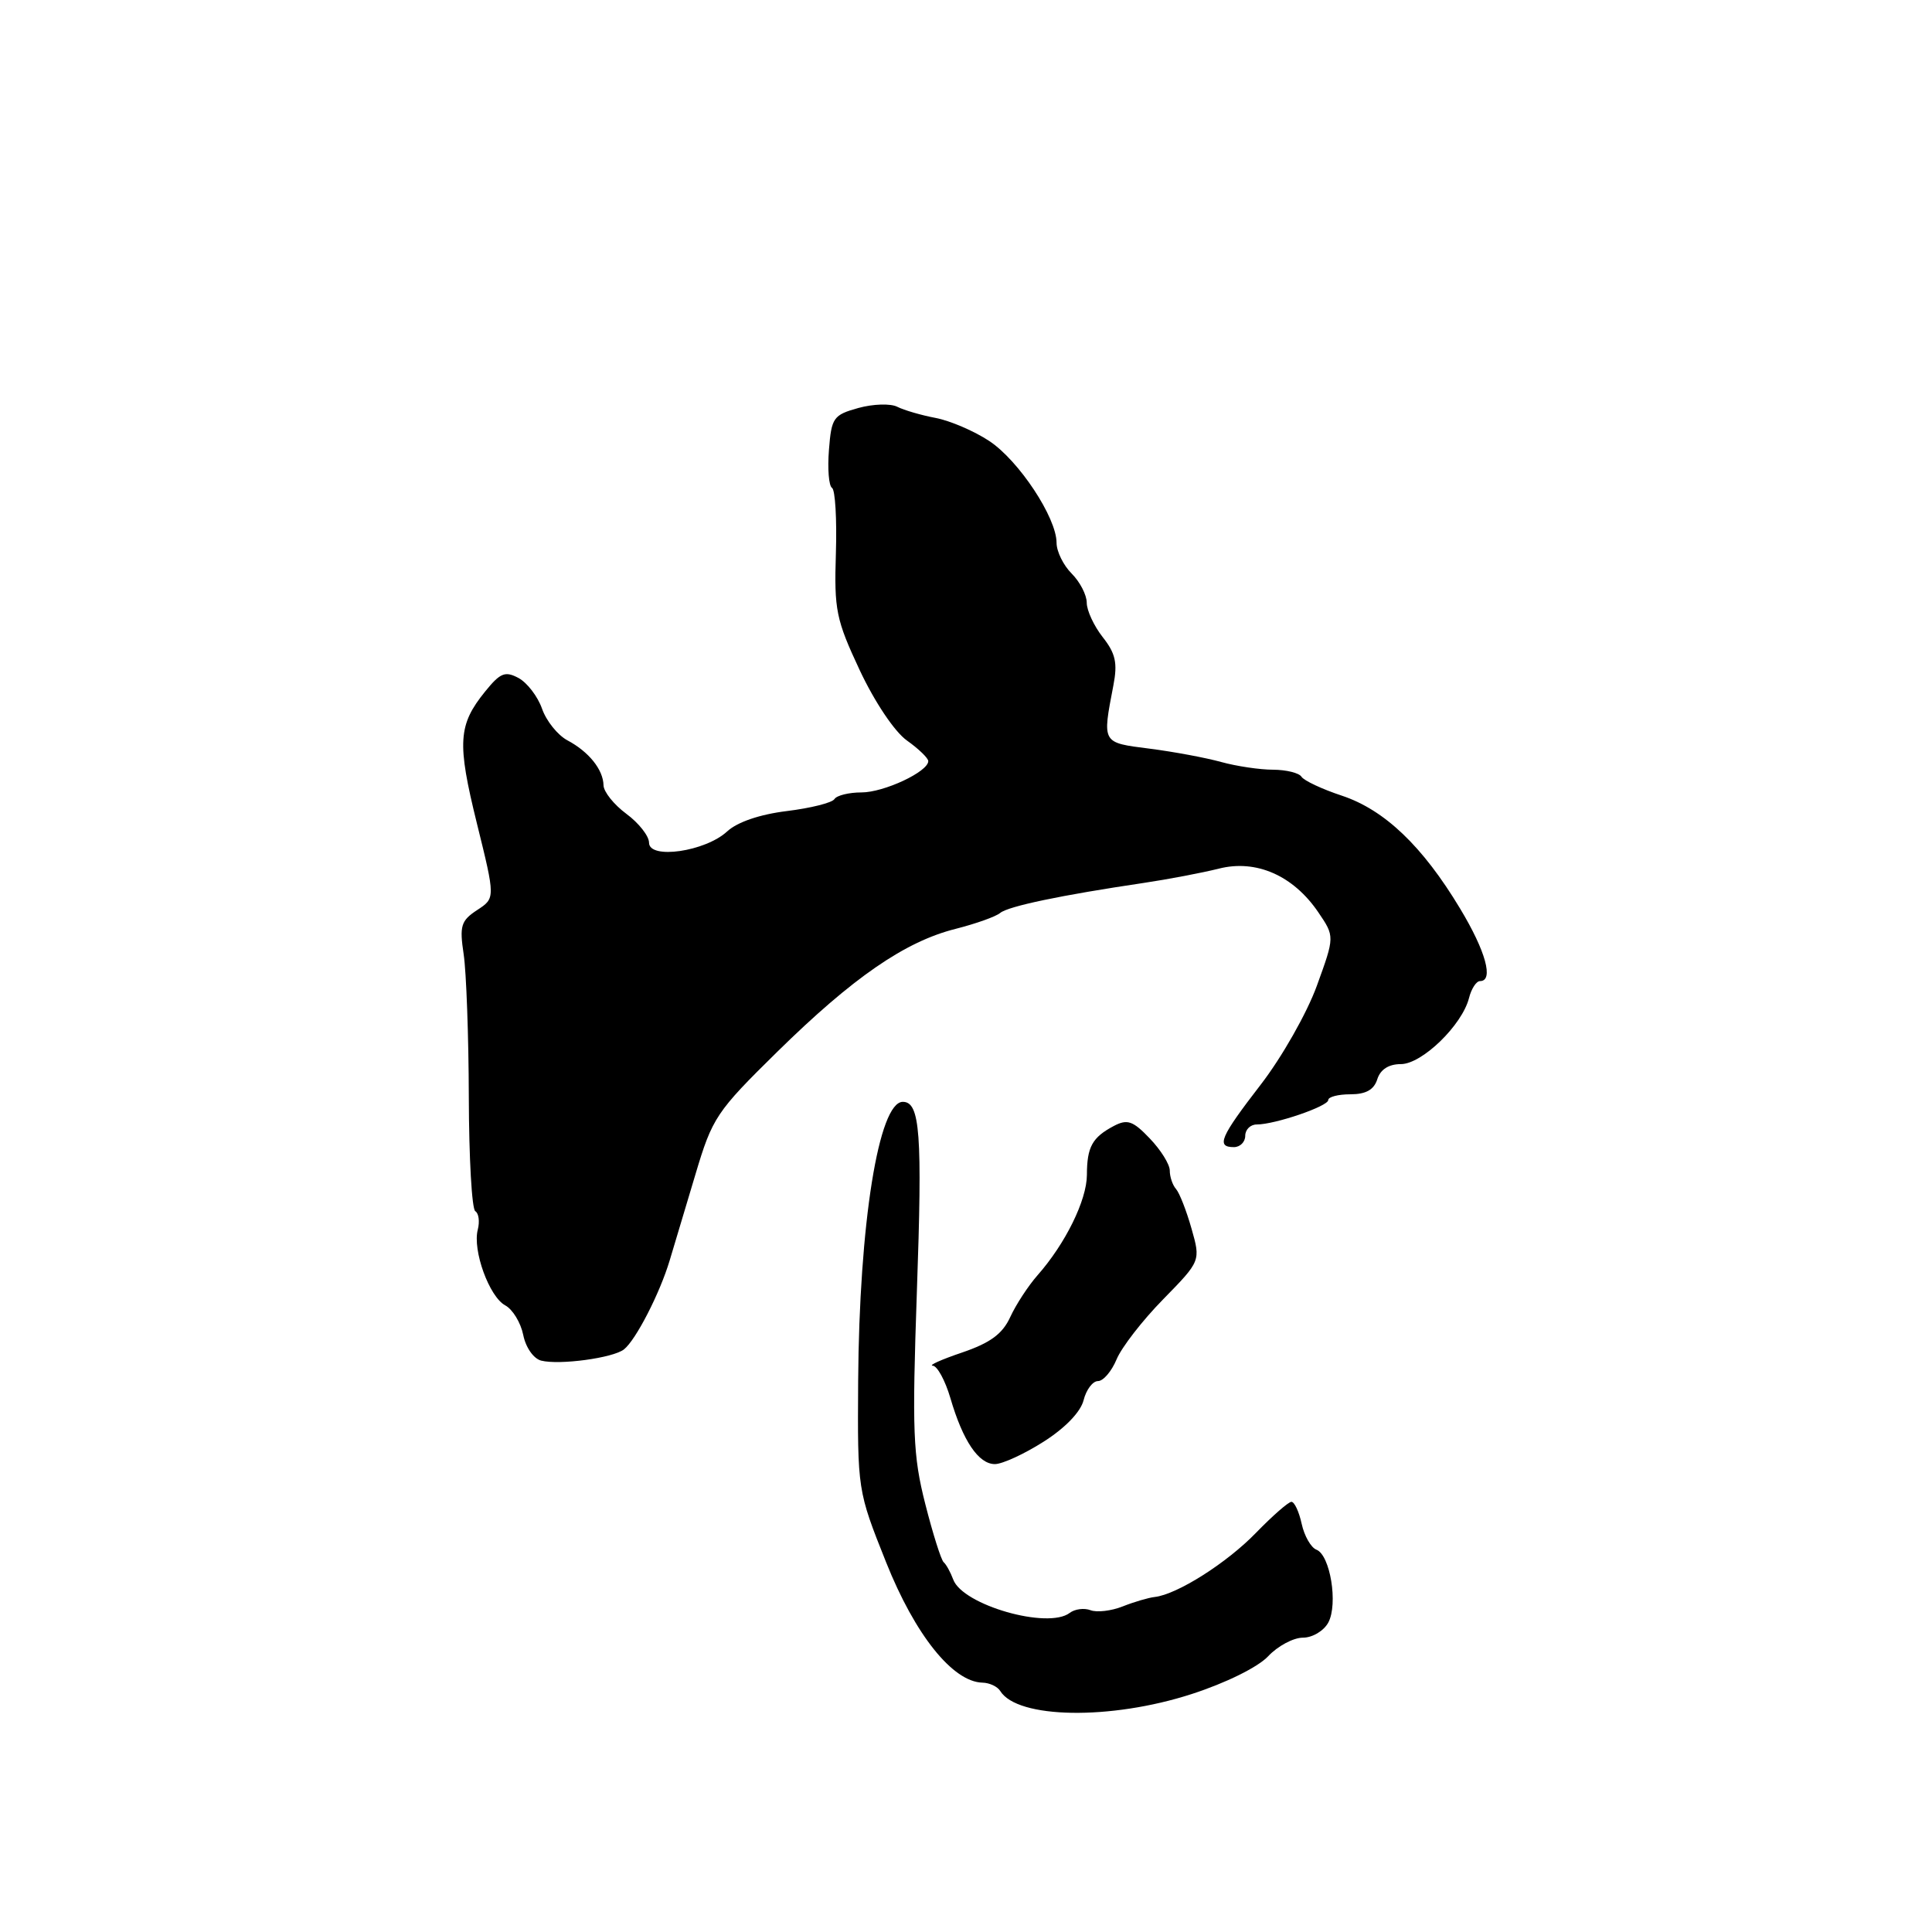 <?xml version="1.0" encoding="UTF-8" standalone="no"?>
<!DOCTYPE svg PUBLIC "-//W3C//DTD SVG 1.1//EN" "http://www.w3.org/Graphics/SVG/1.1/DTD/svg11.dtd" >
<svg xmlns="http://www.w3.org/2000/svg" xmlns:xlink="http://www.w3.org/1999/xlink" version="1.1" viewBox="0 0 256 256">
 <g >
 <path fill="currentColor"
d=" M 157.90 224.47 C 162.44 223.00 166.67 220.91 168.03 219.47 C 169.30 218.11 171.38 217.00 172.64 217.00 C 173.91 217.00 175.41 216.10 176.01 214.99 C 177.32 212.53 176.26 206.04 174.43 205.34 C 173.71 205.06 172.83 203.52 172.48 201.92 C 172.13 200.31 171.52 199.00 171.12 199.00 C 170.73 199.00 168.63 200.84 166.45 203.08 C 162.58 207.09 155.97 211.28 153.00 211.61 C 152.18 211.70 150.27 212.26 148.76 212.86 C 147.25 213.46 145.33 213.68 144.50 213.36 C 143.66 213.04 142.42 213.20 141.74 213.72 C 138.85 215.92 127.56 212.68 126.31 209.30 C 125.94 208.31 125.37 207.28 125.04 207.00 C 124.71 206.72 123.61 203.25 122.60 199.27 C 120.97 192.86 120.85 189.68 121.49 171.16 C 122.23 150.20 121.92 146.00 119.63 146.00 C 116.43 146.00 113.85 162.13 113.71 183.00 C 113.62 197.50 113.62 197.50 117.41 207.00 C 121.26 216.65 126.25 222.87 130.19 222.96 C 131.12 222.98 132.18 223.48 132.54 224.07 C 134.82 227.75 147.16 227.95 157.90 224.47 Z  M 138.27 191.04 C 141.13 189.23 143.19 187.09 143.58 185.54 C 143.93 184.14 144.79 183.00 145.49 183.00 C 146.19 183.00 147.29 181.71 147.95 180.13 C 148.60 178.55 151.38 174.96 154.12 172.17 C 159.10 167.08 159.10 167.08 157.88 162.79 C 157.21 160.43 156.29 158.07 155.83 157.55 C 155.37 157.03 155.00 155.93 155.00 155.10 C 155.00 154.28 153.81 152.37 152.35 150.85 C 150.12 148.51 149.38 148.26 147.60 149.19 C 144.73 150.71 144.03 151.96 144.02 155.69 C 144.00 159.05 141.17 164.80 137.46 169.00 C 136.25 170.38 134.63 172.85 133.87 174.50 C 132.84 176.75 131.24 177.93 127.50 179.21 C 124.75 180.14 122.99 180.93 123.59 180.96 C 124.19 180.98 125.24 182.91 125.93 185.25 C 127.59 190.93 129.66 194.00 131.83 194.00 C 132.81 194.00 135.71 192.67 138.27 191.04 Z  M 82.68 178.80 C 84.25 177.56 87.43 171.38 88.74 167.00 C 89.32 165.07 90.85 159.95 92.15 155.61 C 94.39 148.09 94.90 147.32 103.00 139.36 C 113.01 129.53 119.92 124.76 126.62 123.08 C 129.29 122.40 131.95 121.46 132.53 120.97 C 133.61 120.08 140.64 118.61 151.50 117.00 C 154.80 116.51 159.30 115.65 161.50 115.10 C 166.44 113.84 171.37 116.01 174.68 120.88 C 176.86 124.09 176.86 124.09 174.49 130.62 C 173.18 134.23 169.86 140.08 167.06 143.71 C 161.68 150.68 161.11 152.00 163.50 152.00 C 164.32 152.00 165.00 151.32 165.00 150.50 C 165.00 149.68 165.68 149.00 166.52 149.00 C 168.94 149.00 176.00 146.59 176.00 145.76 C 176.00 145.34 177.32 145.00 178.93 145.00 C 180.99 145.00 182.06 144.40 182.50 143.00 C 182.91 141.71 184.01 141.00 185.62 141.00 C 188.42 141.00 193.73 135.85 194.65 132.25 C 194.96 131.01 195.62 130.00 196.11 130.00 C 197.96 130.00 196.88 126.04 193.47 120.39 C 188.50 112.12 183.46 107.32 177.83 105.44 C 175.19 104.57 172.77 103.43 172.45 102.92 C 172.14 102.42 170.45 102.00 168.69 101.99 C 166.94 101.99 163.85 101.53 161.82 100.97 C 159.80 100.41 155.53 99.61 152.32 99.20 C 145.96 98.39 146.05 98.54 147.53 90.81 C 148.10 87.86 147.82 86.58 146.12 84.43 C 144.95 82.94 144.00 80.89 144.00 79.87 C 144.00 78.84 143.10 77.10 142.00 76.00 C 140.90 74.90 140.00 73.07 140.00 71.93 C 140.00 68.59 135.01 61.04 131.09 58.44 C 129.10 57.12 125.90 55.75 123.98 55.38 C 122.07 55.02 119.78 54.35 118.89 53.90 C 118.01 53.45 115.69 53.52 113.74 54.06 C 110.43 54.98 110.17 55.34 109.84 59.61 C 109.64 62.12 109.82 64.39 110.25 64.65 C 110.67 64.91 110.90 68.81 110.76 73.31 C 110.52 80.83 110.78 82.10 113.92 88.81 C 115.91 93.04 118.54 96.96 120.17 98.12 C 121.73 99.23 123.00 100.46 123.00 100.85 C 123.00 102.25 117.14 105.00 114.15 105.00 C 112.48 105.00 110.87 105.40 110.57 105.88 C 110.27 106.37 107.43 107.08 104.26 107.47 C 100.67 107.91 97.69 108.93 96.35 110.17 C 93.46 112.84 86.00 113.92 86.00 111.66 C 86.00 110.78 84.65 109.06 83.00 107.84 C 81.35 106.62 79.99 104.92 79.97 104.06 C 79.93 101.98 78.02 99.60 75.17 98.09 C 73.89 97.40 72.38 95.52 71.82 93.90 C 71.25 92.28 69.85 90.46 68.71 89.84 C 66.93 88.89 66.29 89.15 64.29 91.62 C 60.69 96.06 60.55 98.41 63.19 109.10 C 65.64 119.01 65.64 119.01 63.22 120.59 C 61.08 122.00 60.87 122.67 61.44 126.46 C 61.79 128.81 62.10 137.32 62.12 145.36 C 62.14 153.40 62.52 160.21 62.98 160.49 C 63.44 160.77 63.58 161.87 63.31 162.93 C 62.59 165.67 64.83 171.84 66.95 172.97 C 67.93 173.50 69.00 175.26 69.33 176.88 C 69.66 178.55 70.70 180.03 71.71 180.29 C 74.15 180.90 81.23 179.94 82.68 178.80 Z "/>
</g>
</svg>